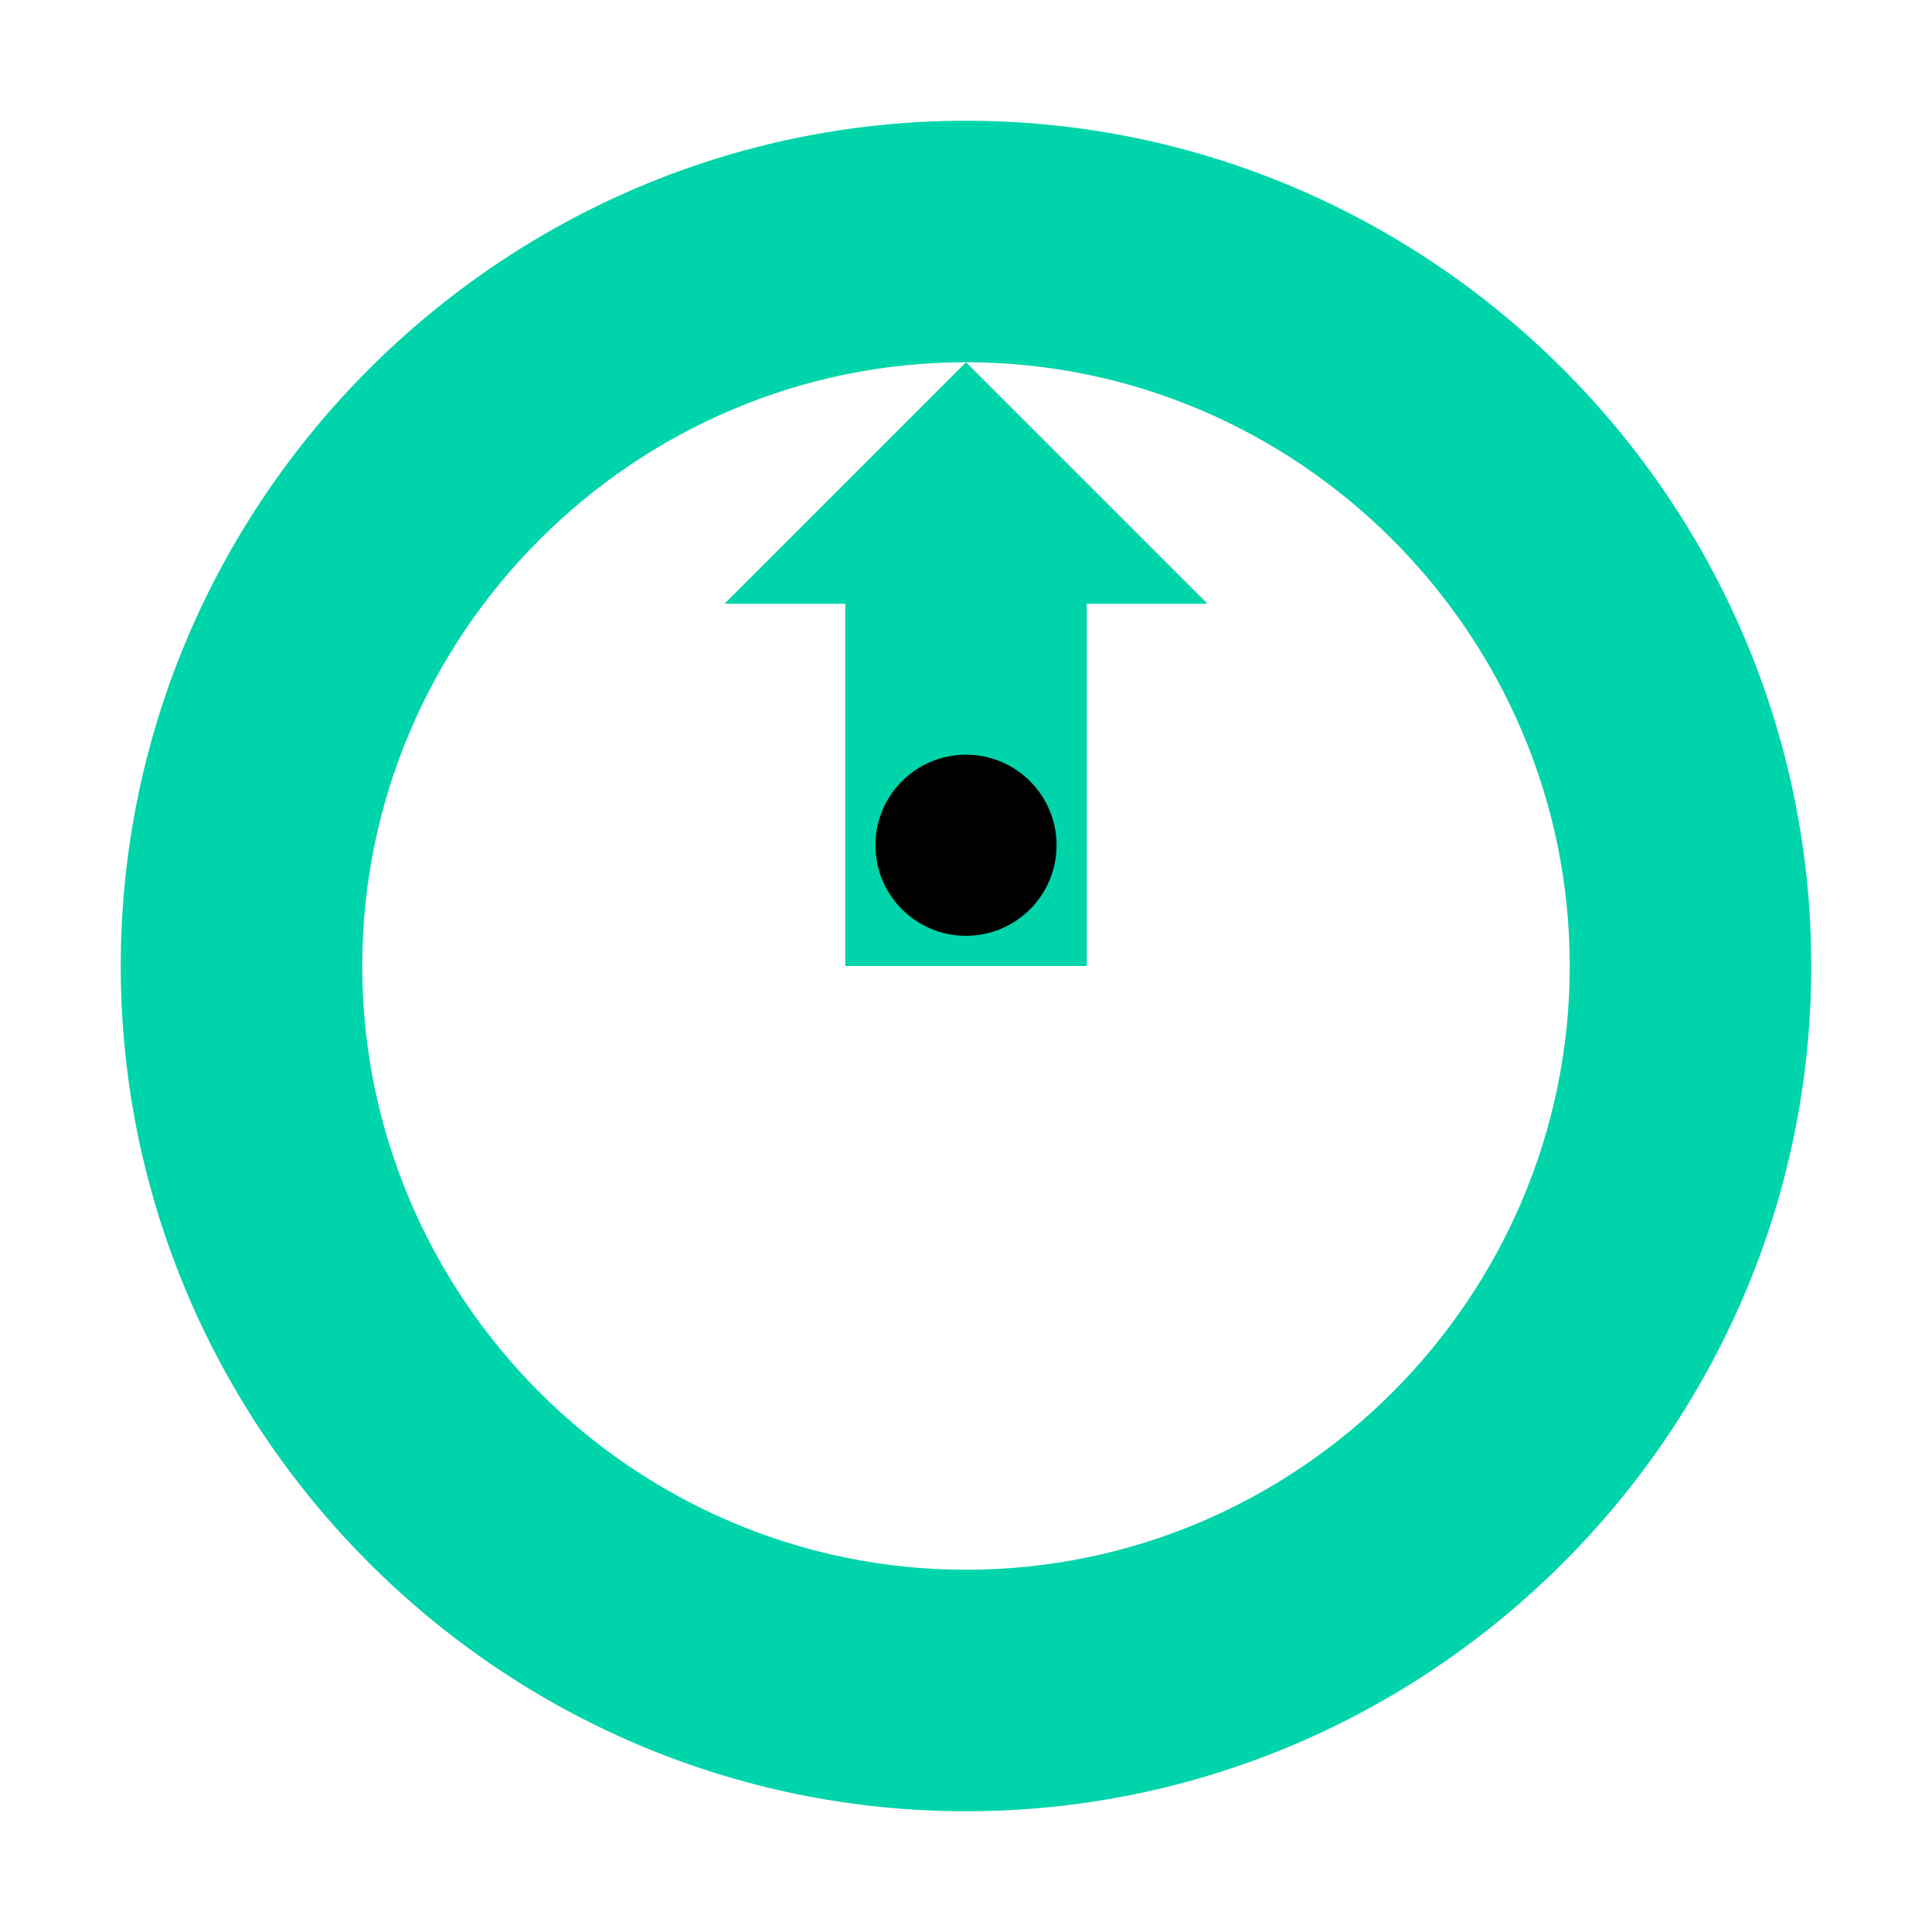 <svg xmlns="http://www.w3.org/2000/svg" viewBox="0 0 32 32">
      <path fill="#00d4aa" d="M16 2C8.3 2 2 8.3 2 16s6.3 14 14 14 14-6.3 14-14S23.7 2 16 2zm0 24c-5.5 0-10-4.5-10-10s4.5-10 10-10 10 4.5 10 10-4.5 10-10 10z"/>
      <path fill="#00d4aa" d="M12 10l4-4 4 4h-2v6h-4v-6z"/>
      <circle fill="#000" cx="16" cy="14" r="1.5"/>
    </svg>